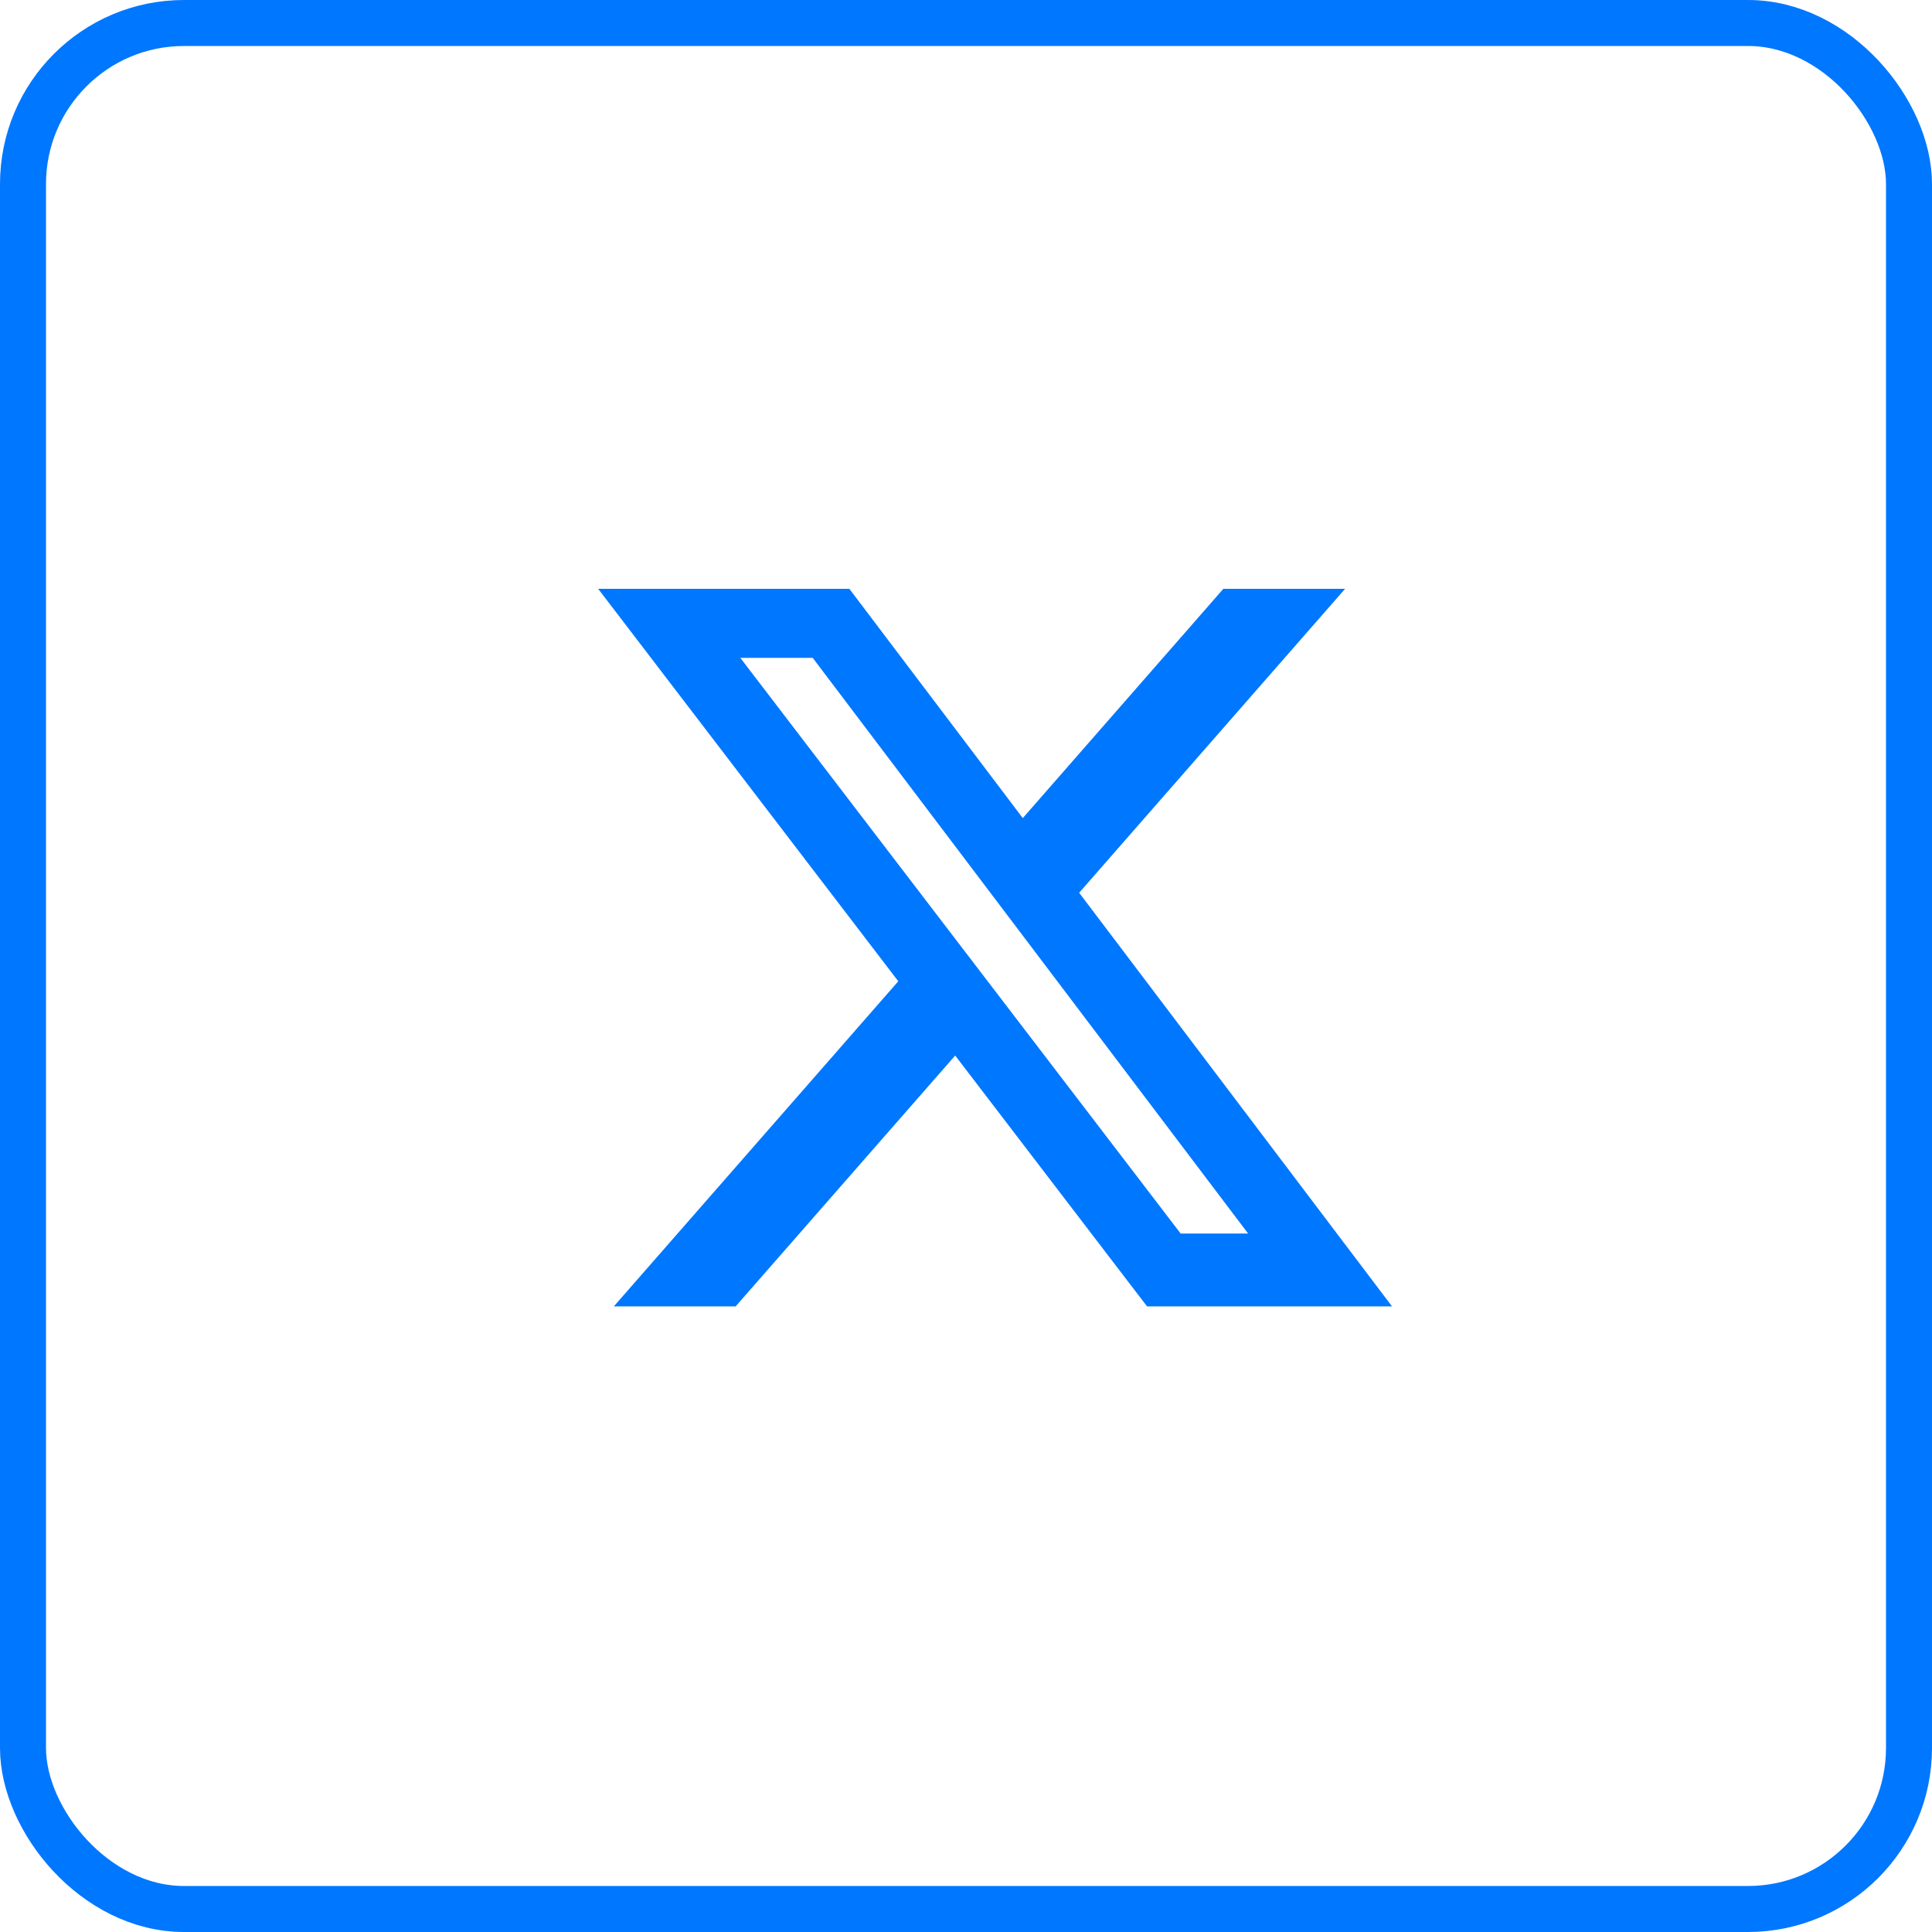 <svg width="42" height="42" viewBox="0 0 42 42" fill="none" xmlns="http://www.w3.org/2000/svg">
  <rect x="0.5" y="0.5" width="41" height="41" rx="3.5" stroke="#0077FF"/>
  <g fill="#0077FF" transform="translate(12, 11) scale(0.8)">
    <path d="M18.244 2.25h3.308l-7.227 8.26 8.502 11.24H16.17l-5.214-6.817L4.99 21.75H1.68l7.73-8.835L1.254 2.25H8.08l4.713 6.231zm-1.161 17.52h1.833L7.084 4.126H5.117z" fill="#0077FF"></path>
  </g>
</svg>
